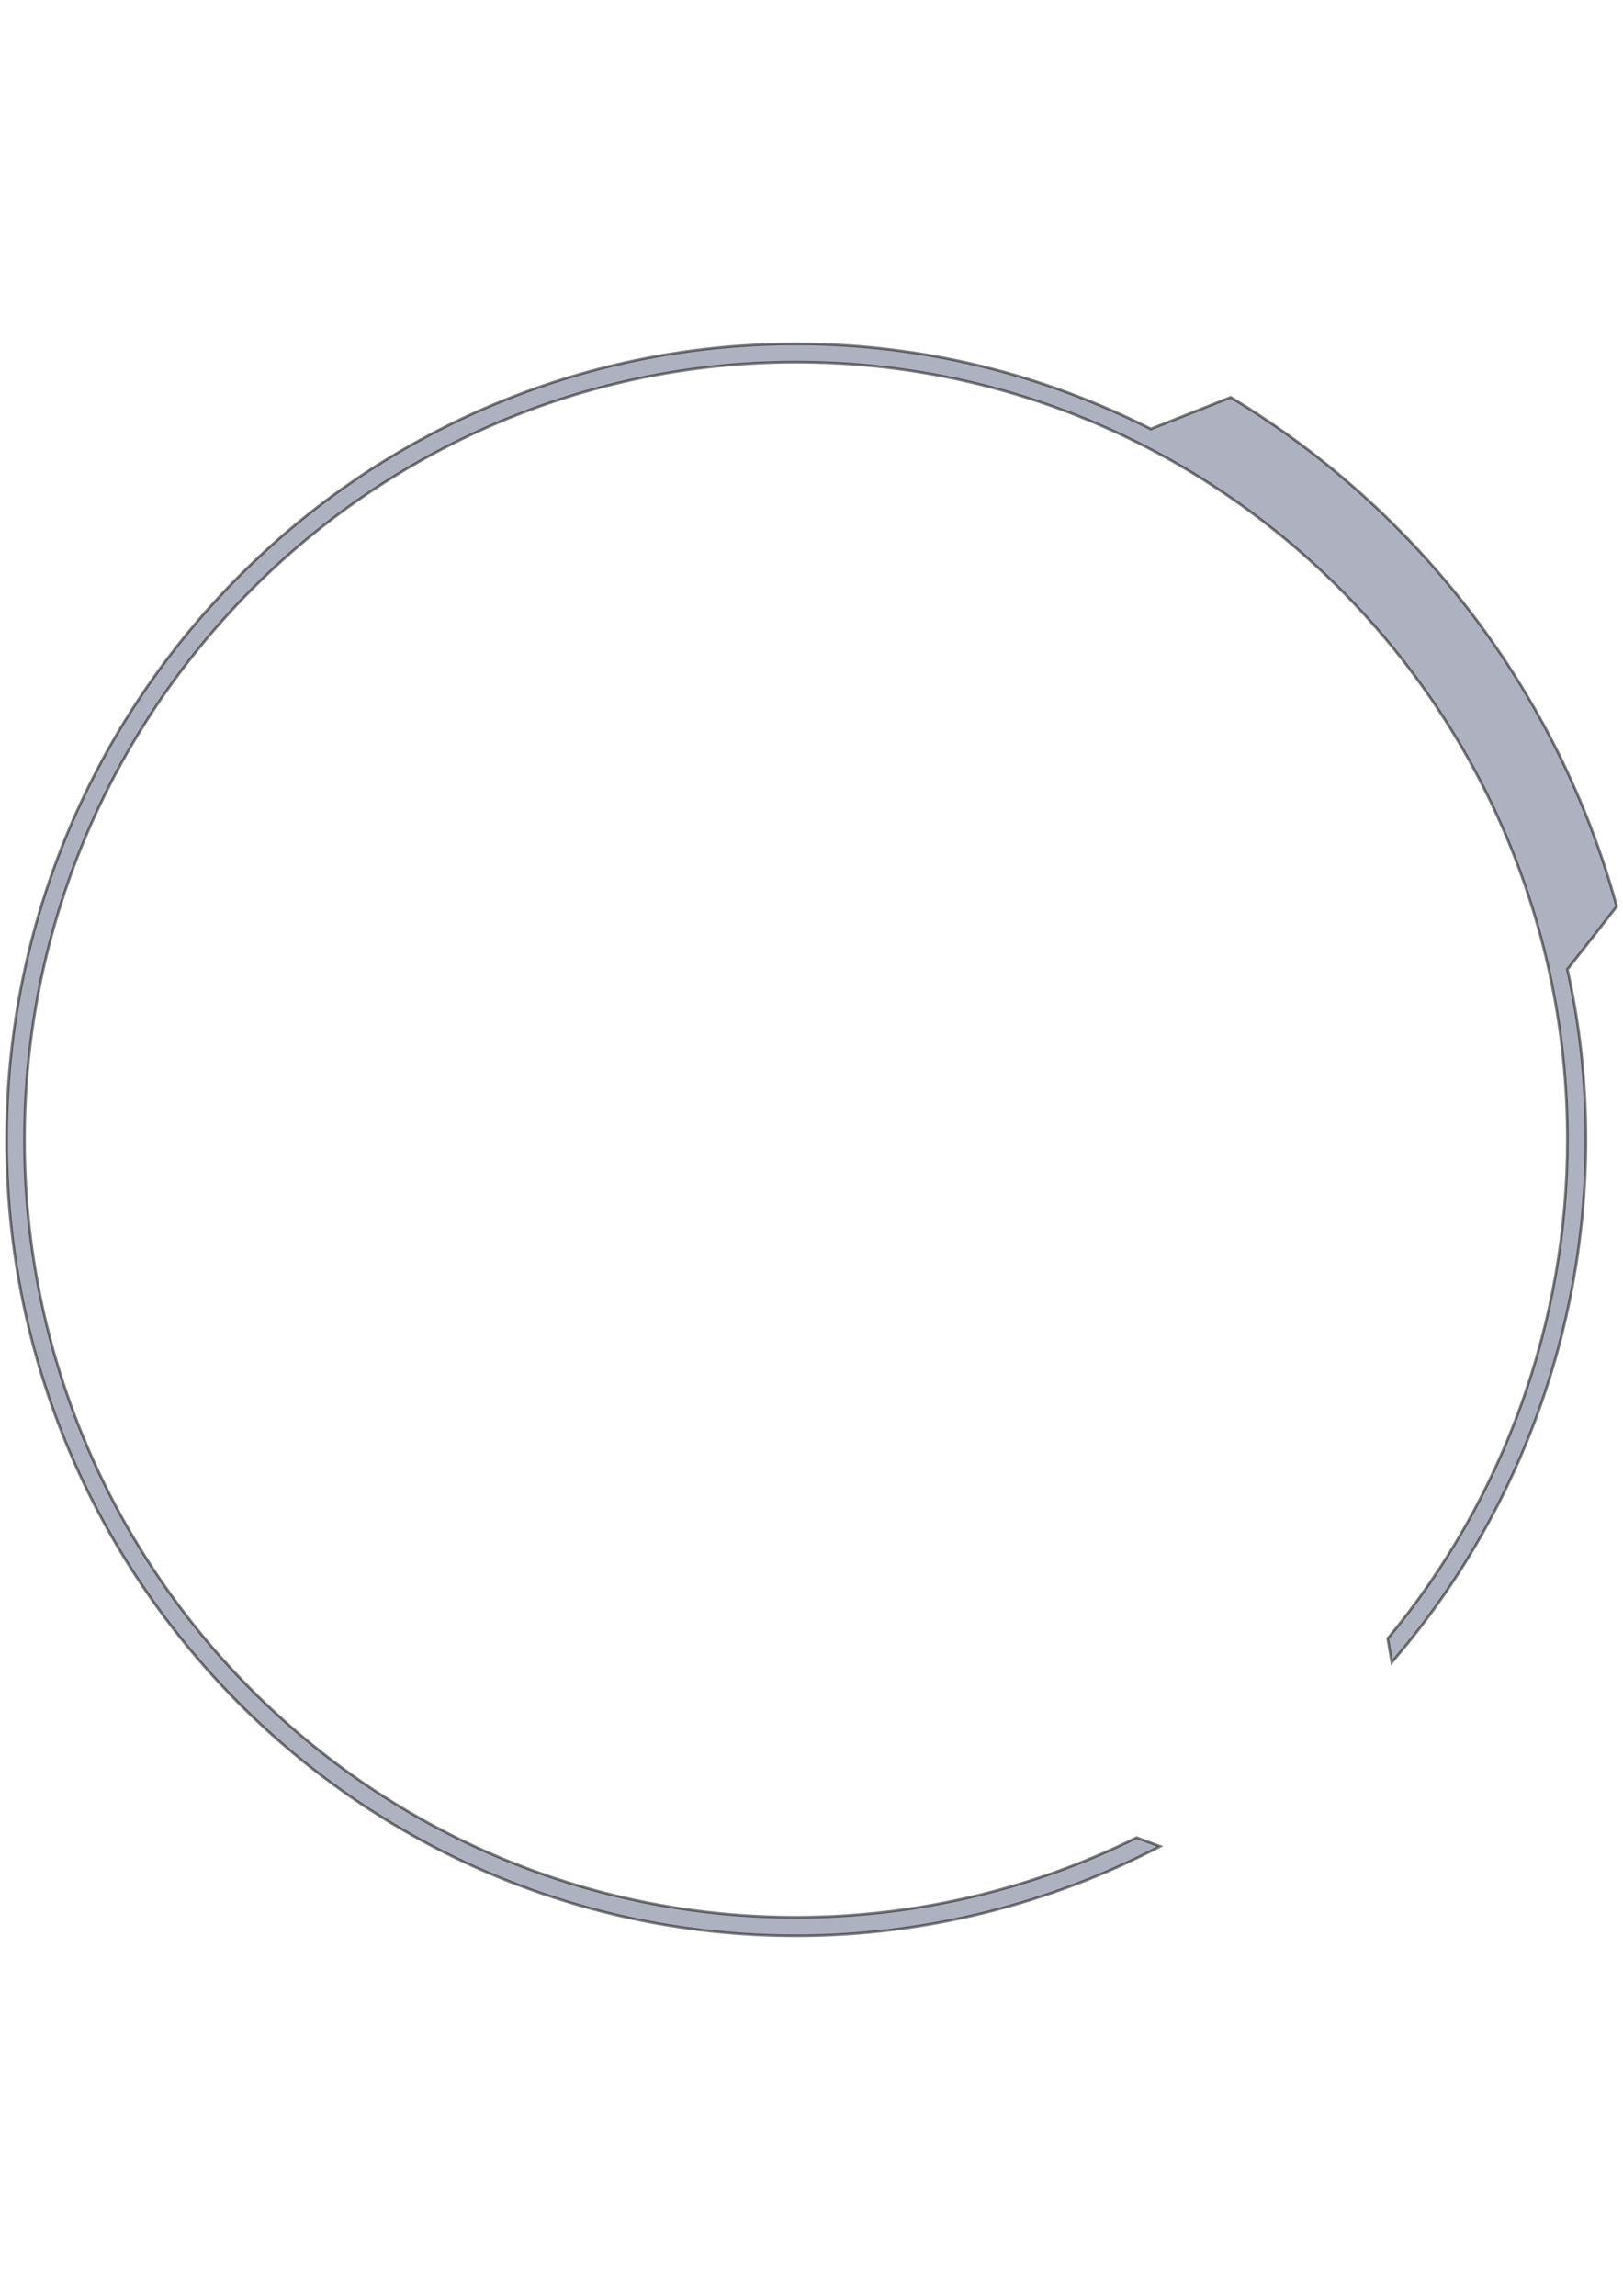 <?xml version="1.0" encoding="utf-8"?>
<!-- Generator: Adobe Illustrator 19.0.0, SVG Export Plug-In . SVG Version: 6.00 Build 0)  -->
<svg version="1.1" id="Слой_1" xmlns="http://www.w3.org/2000/svg" xmlns:xlink="http://www.w3.org/1999/xlink" x="0px" y="0px"
	 viewBox="0 0 595.3 841.9" style="enable-background:new 0 0 595.3 841.9;" xml:space="preserve">
<style type="text/css">
	.st0{opacity:0.5;fill:#5F6581;stroke:#000000;stroke-miterlimit:10;enable-background:new    ;}
</style>
<path id="XMLID_1_" class="st0" d="M292,126.1C132.3,126.1,2.4,257,2.4,418S132.3,709.9,292,709.9c46.5,0,92.6-11.4,133.5-32.8
	c0,0-6.2-2.3-8.6-3.2c-38.5,19.1-81.5,29.2-124.9,29.2C136,703.1,9,575.1,9,418S136,132.8,292,132.8s282.9,128,282.9,285.1
	c0,67-23.4,131.8-65.9,183c0.6,3.4,1.5,8.7,1.5,8.7c45.9-53.1,71.2-121.2,71.2-191.8c0-21.4-2.3-42.3-6.8-62.3
	c0,0,9.8-12.4,18.1-23.1c-21.7-79-73.3-145.6-141.6-186.7c-11,4.4-29.3,11.6-29.3,11.6C382.8,137.4,338.7,126.1,292,126.1z"/>
</svg>
